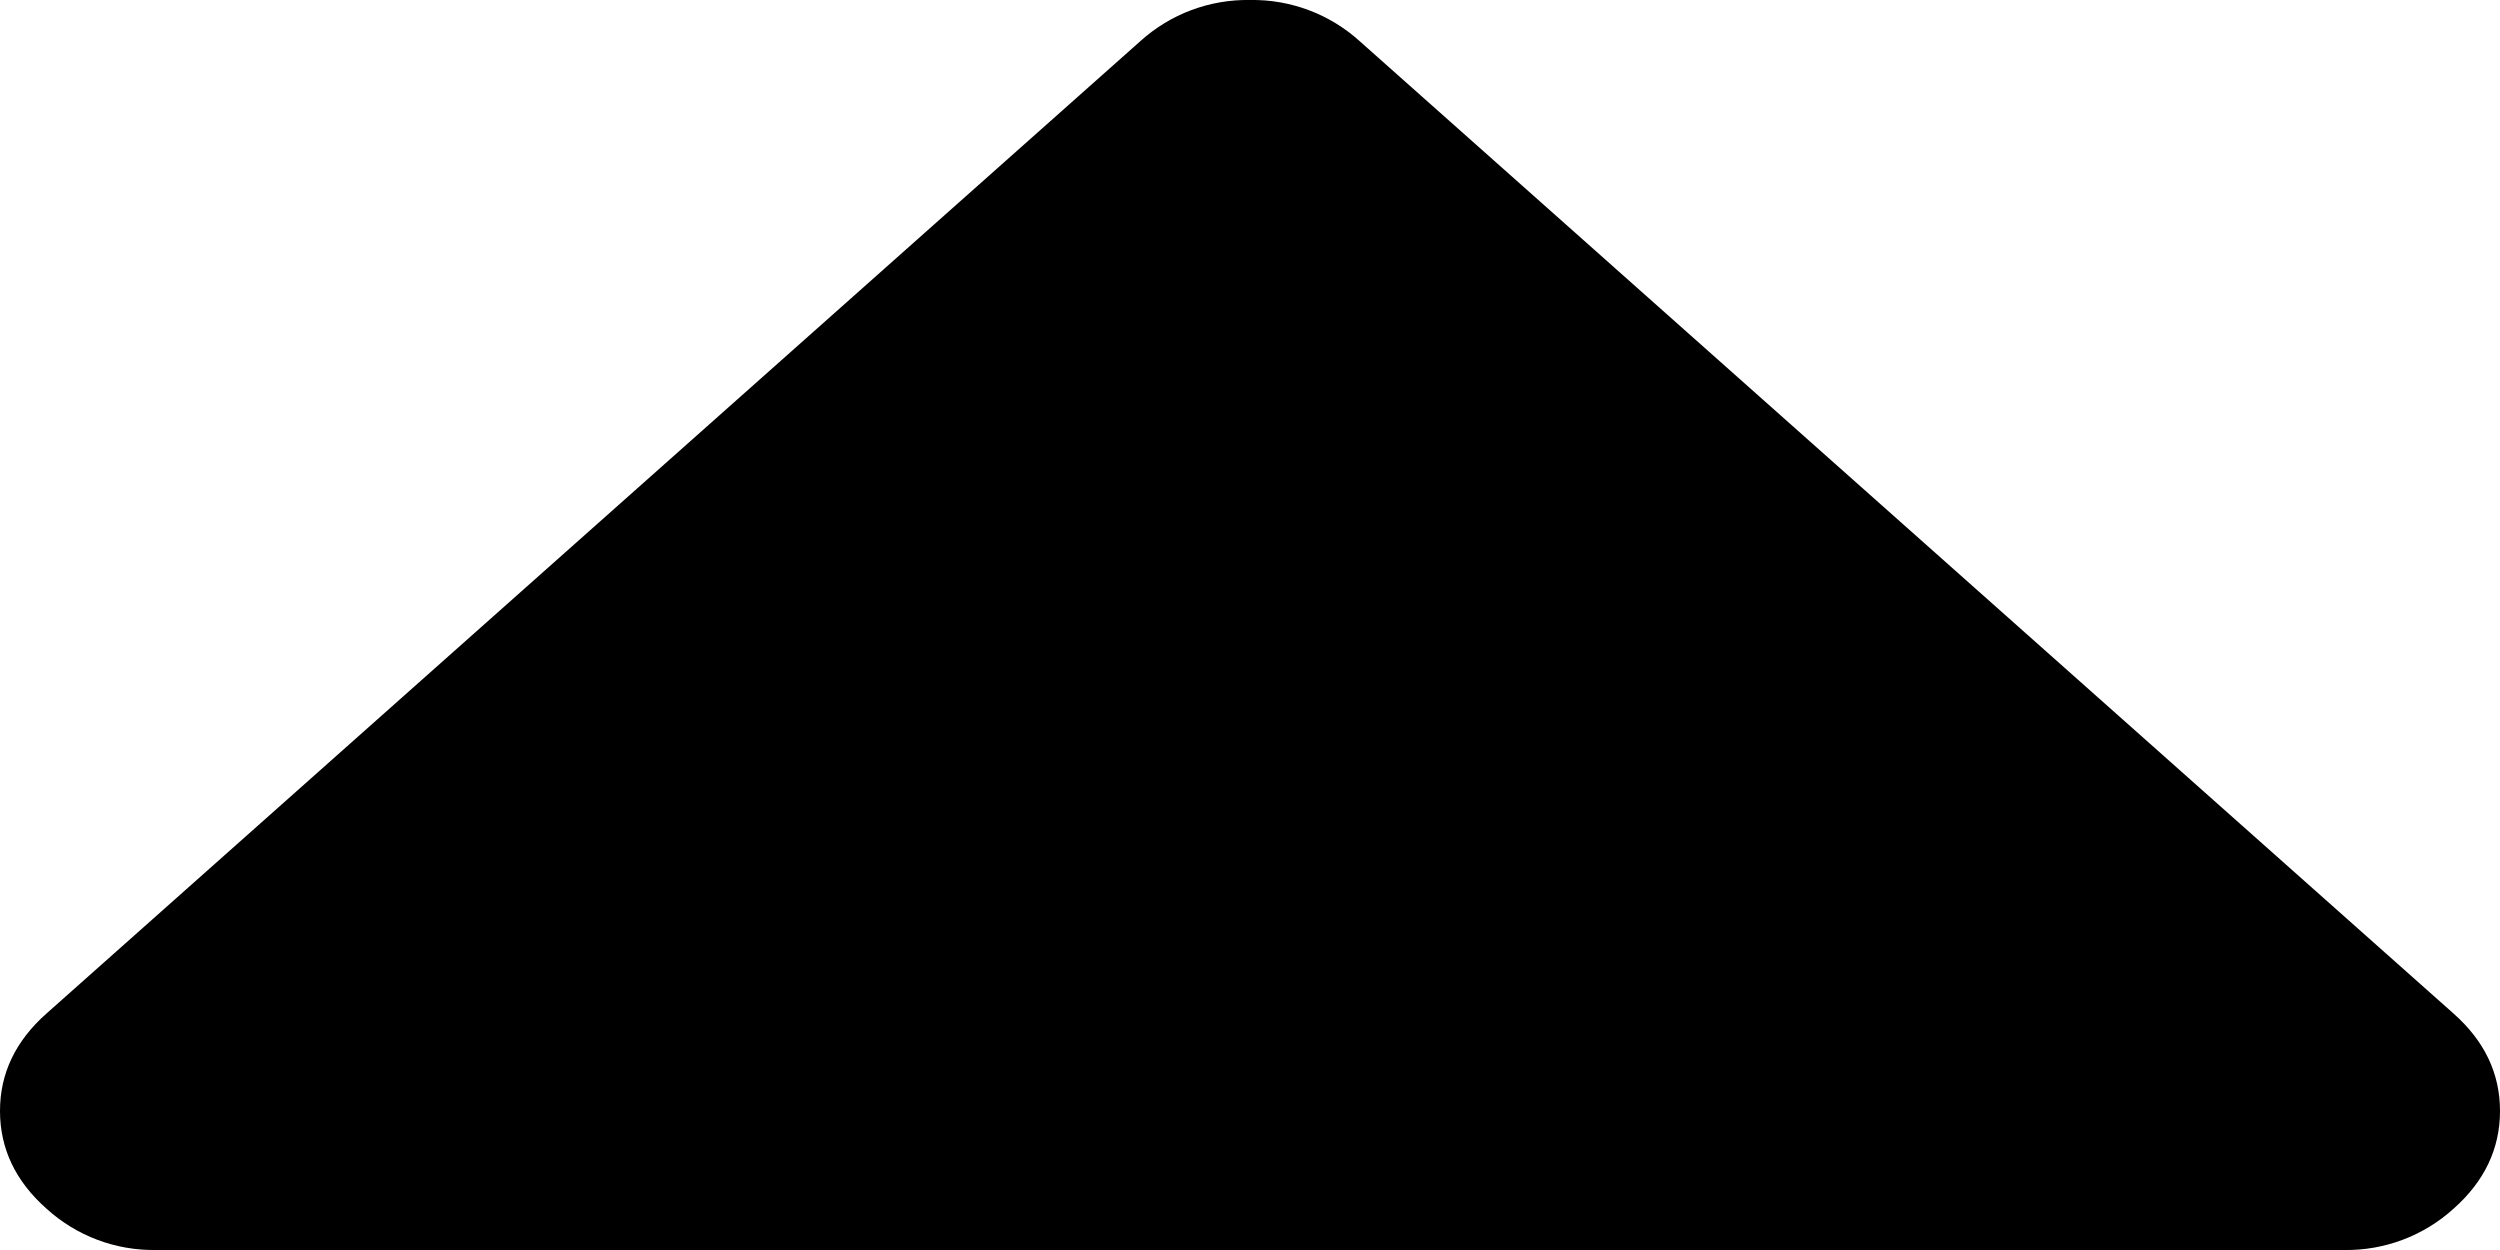 <?xml version="1.0" encoding="UTF-8"?>
<!-- Generated by Pixelmator Pro 3.2.3 -->
<svg width="32" height="16" viewBox="0 0 32 16" xmlns="http://www.w3.org/2000/svg" xmlns:xlink="http://www.w3.org/1999/xlink">
    <path id="Path" fill="#000000" fill-rule="evenodd" stroke="none" d="M 32 14.22 C 32 13.74 31.802 13.325 31.405 12.973 L 17.405 0.528 C 17.021 0.18 16.518 -0.009 16 0 C 15.482 -0.009 14.979 0.18 14.595 0.528 L 0.595 12.973 C 0.198 13.325 0 13.74 0 14.22 C 0 14.702 0.198 15.119 0.595 15.471 C 0.979 15.82 1.481 16.009 2 16 L 30 16 C 30.518 16.009 31.021 15.82 31.405 15.472 C 31.802 15.12 32 14.702 32 14.221 Z"/>
</svg>
